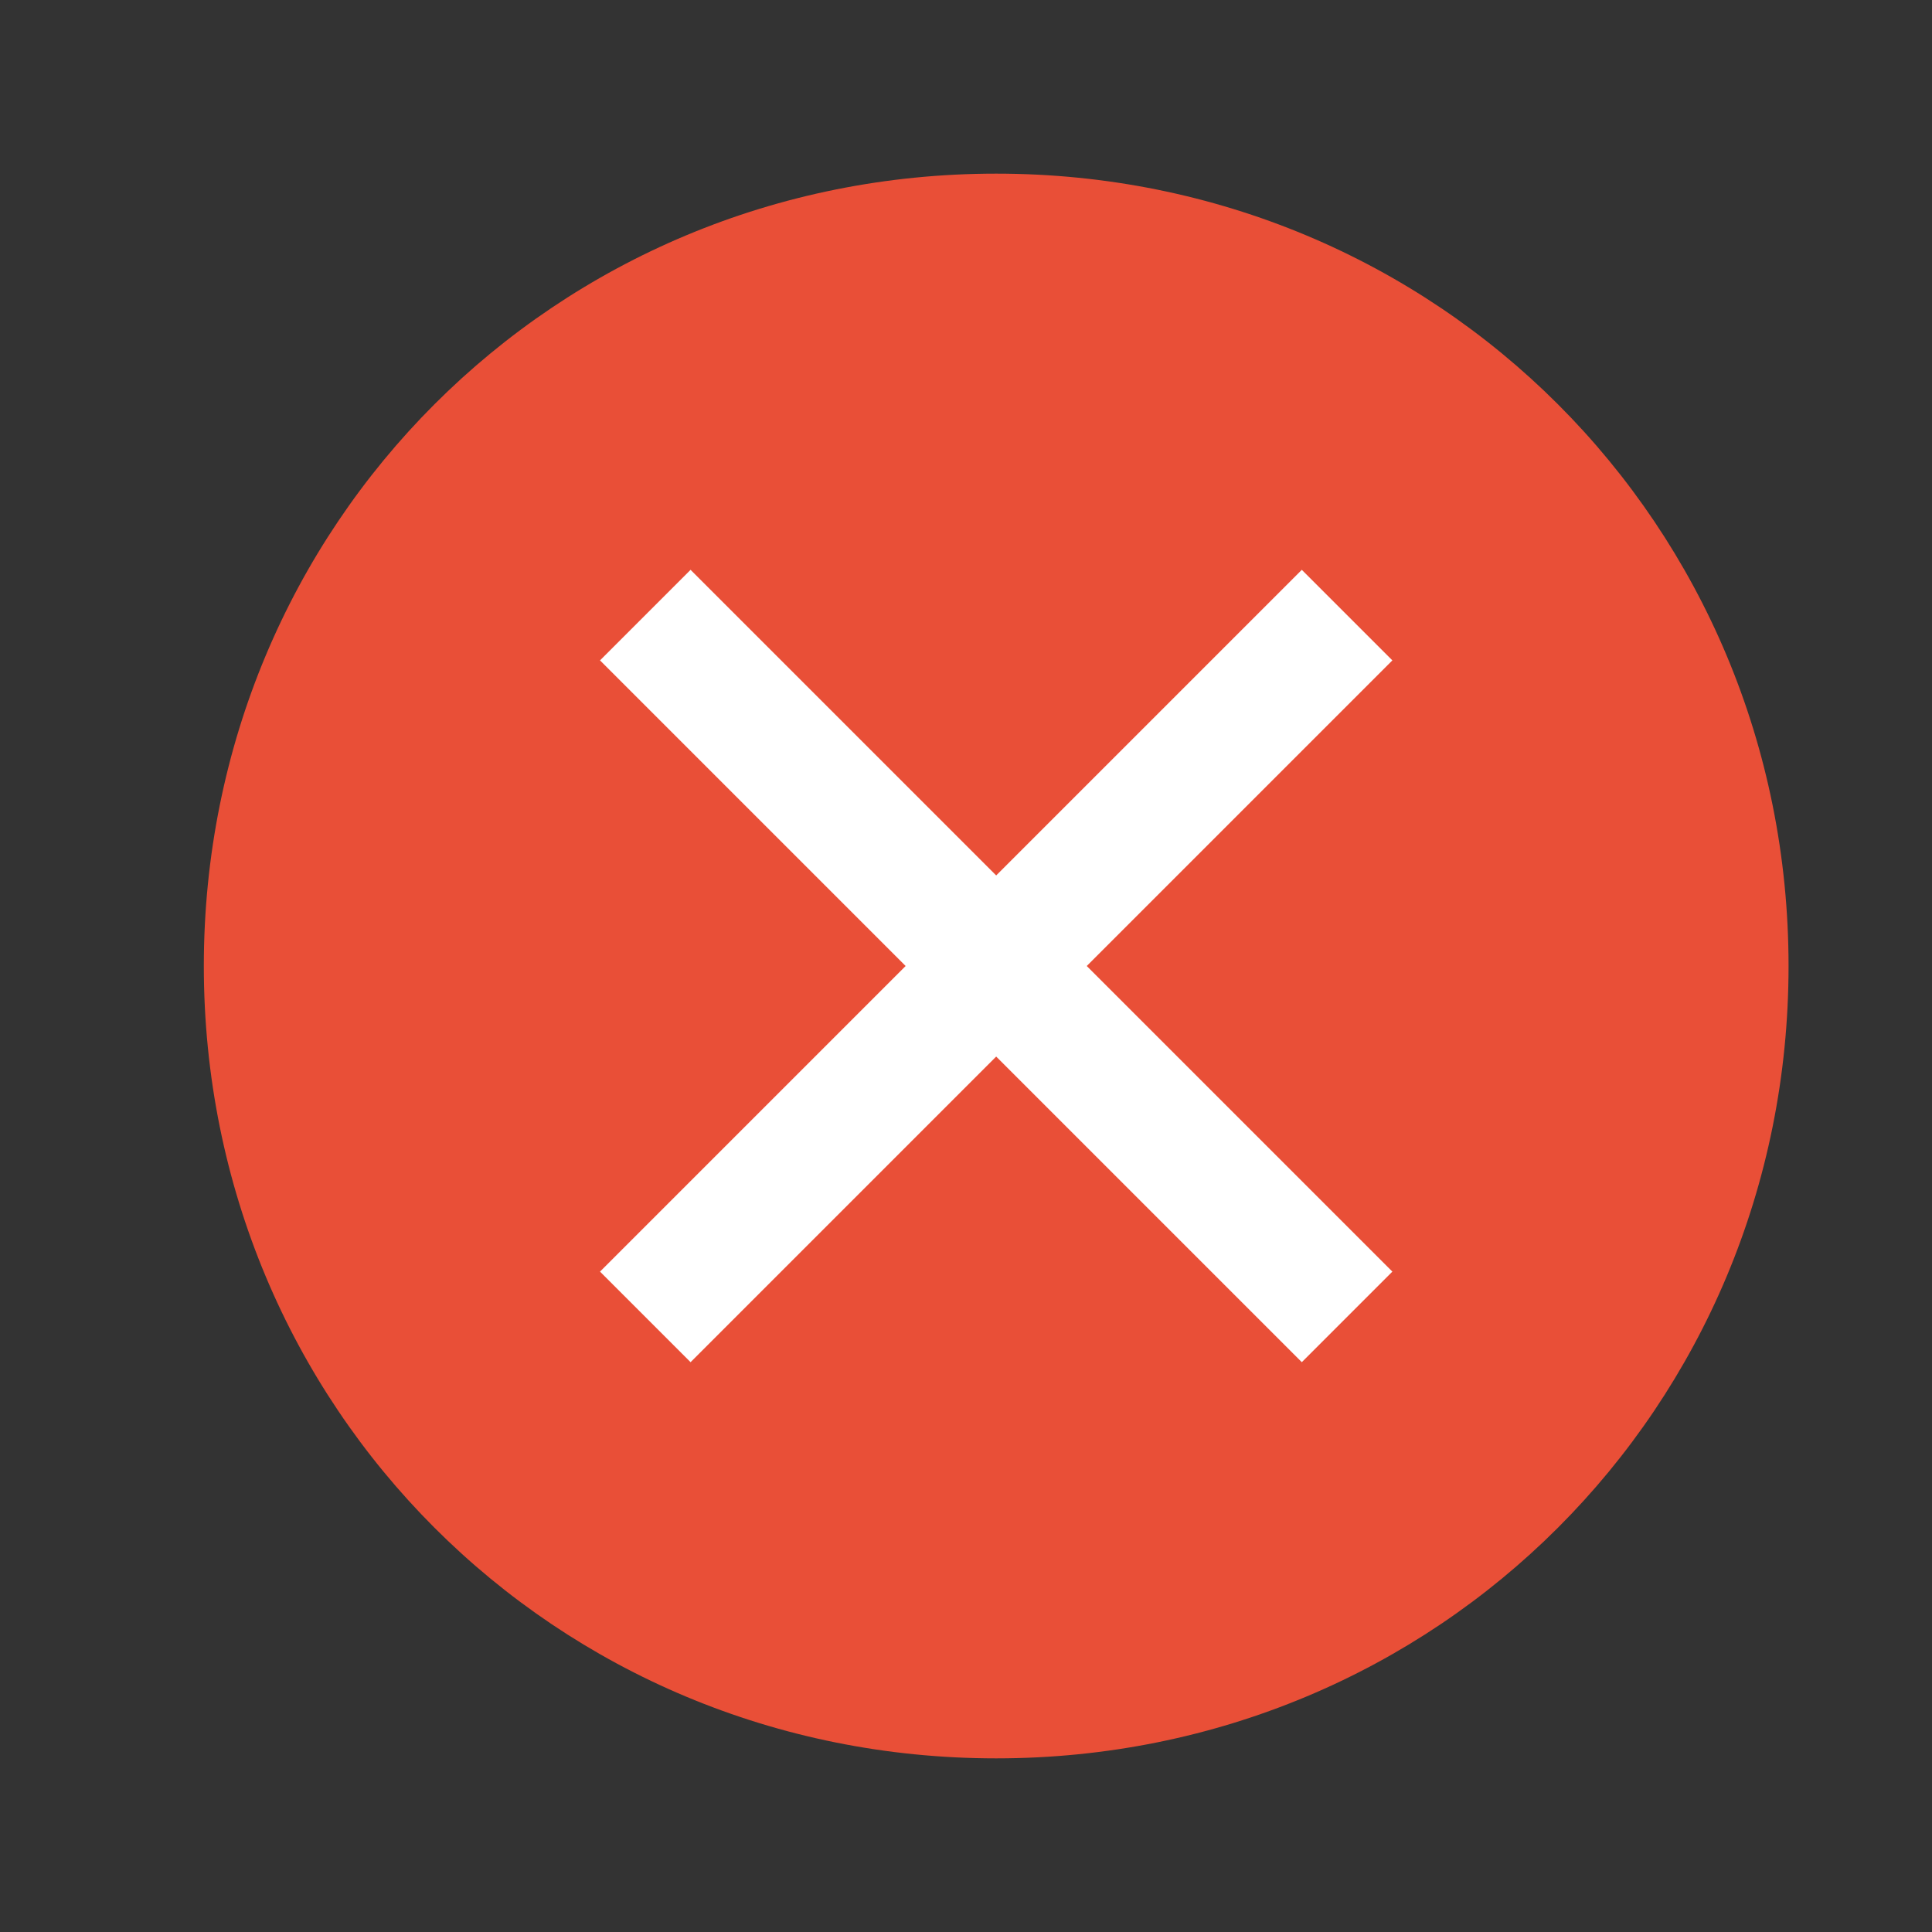 <svg width="16" height="16" viewBox="0 0 16 16" fill="none" xmlns="http://www.w3.org/2000/svg">
<rect x="0" y="0" width="16" height="16" fill="#333333" stroke="none"/>
<ellipse cx="8.25" cy="8" rx="5.25" ry="4.5" fill="white"/>
<path d="M8.25 1.438C4.594 1.438 1.688 4.344 1.688 8C1.688 11.656 4.594 14.562 8.25 14.562C11.906 14.562 14.812 11.656 14.812 8C14.812 4.344 11.906 1.438 8.25 1.438ZM10.781 11.281L8.25 8.75L5.719 11.281L4.969 10.531L7.5 8L4.969 5.469L5.719 4.719L8.25 7.25L10.781 4.719L11.531 5.469L9 8L11.531 10.531L10.781 11.281Z" fill="#E94F37"/>
</svg>

